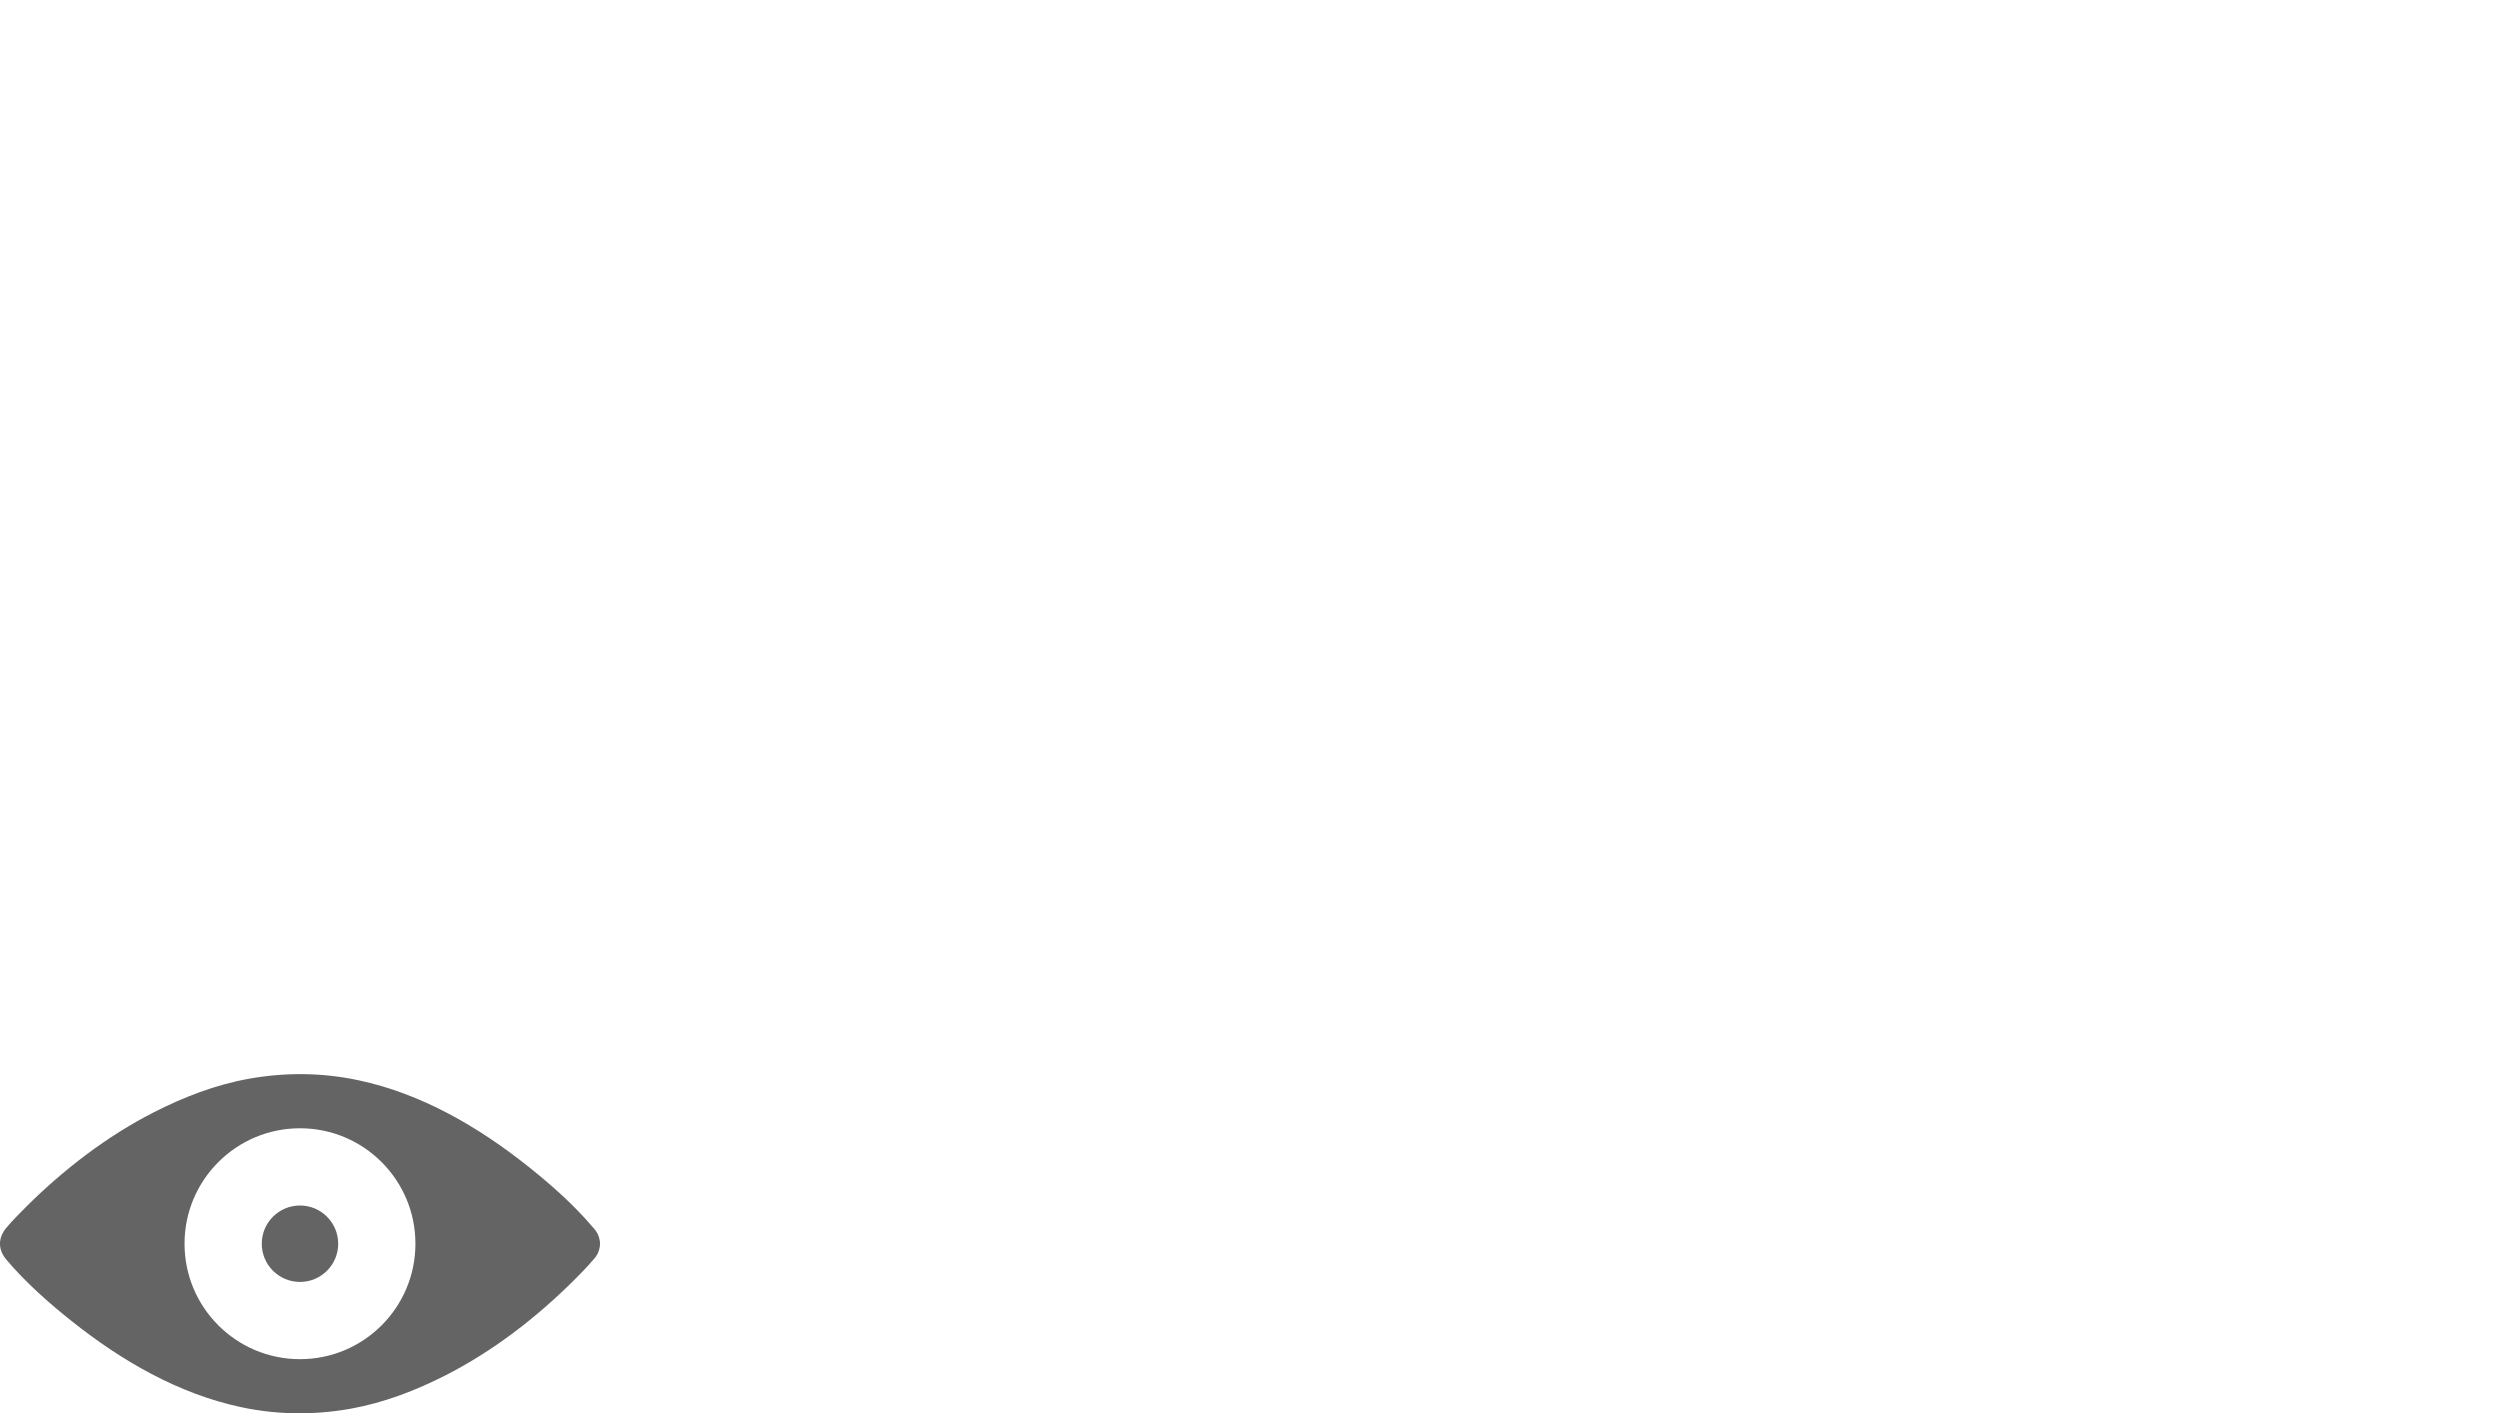 <?xml version="1.0" encoding="UTF-8" standalone="no"?>
<!-- Generator: Adobe Illustrator 14.0.0, SVG Export Plug-In . SVG Version: 6.00 Build 43363)  -->

<svg
   xmlns:dc="http://purl.org/dc/elements/1.1/"
   xmlns:cc="http://creativecommons.org/ns#"
   xmlns:rdf="http://www.w3.org/1999/02/22-rdf-syntax-ns#"
   xmlns:svg="http://www.w3.org/2000/svg"
   xmlns="http://www.w3.org/2000/svg"
   xmlns:sodipodi="http://sodipodi.sourceforge.net/DTD/sodipodi-0.dtd"
   xmlns:inkscape="http://www.inkscape.org/namespaces/inkscape"
   version="1.0"
   id="Layer_1"
   x="0px"
   y="0px"
   width="100px"
   height="56.533px"
   viewBox="0 0 100 56.533"
   enable-background="new 0 0 100 56.533"
   xml:space="preserve"
   inkscape:version="0.47 r22583"
   sodipodi:docname="noun_project_418.svg"><defs
   id="defs9"><inkscape:perspective
     sodipodi:type="inkscape:persp3d"
     inkscape:vp_x="0 : 28.2665 : 1"
     inkscape:vp_y="0 : 1000 : 0"
     inkscape:vp_z="100 : 28.2665 : 1"
     inkscape:persp3d-origin="50 : 18.844334 : 1"
     id="perspective13" /></defs><sodipodi:namedview
   pagecolor="#ffffff"
   bordercolor="#666666"
   borderopacity="1"
   objecttolerance="10"
   gridtolerance="10"
   guidetolerance="10"
   inkscape:pageopacity="0"
   inkscape:pageshadow="2"
   inkscape:window-width="1089"
   inkscape:window-height="621"
   id="namedview7"
   showgrid="false"
   inkscape:zoom="4.2099304"
   inkscape:cx="50"
   inkscape:cy="28.2665"
   inkscape:window-x="0"
   inkscape:window-y="24"
   inkscape:window-maximized="0"
   inkscape:current-layer="Layer_1" />

<g
   id="g3598"
   transform="matrix(0.24,0,0,0.24,-7.600072e-4,42.965)"><g
     id="g3595"><path
       d="m 99.995,28.08 c -0.002,-0.042 -0.006,-0.082 -0.009,-0.123 -0.002,-0.021 -0.003,-0.042 -0.005,-0.062 -0.003,-0.03 -0.008,-0.06 -0.012,-0.089 -0.004,-0.035 -0.008,-0.07 -0.014,-0.104 C 99.954,27.698 99.953,27.693 99.953,27.689 99.83,26.916 99.466,26.191 98.908,25.633 95.718,21.852 91.923,18.487 88.064,15.414 79.753,8.792 70.248,3.252 59.756,1.022 53.692,-0.266 47.59,-0.321 41.494,0.769 35.949,1.761 30.605,3.823 25.603,6.379 c -7.829,4 -14.979,9.515 -21.209,15.698 -1.153,1.144 -2.3,2.312 -3.348,3.555 -1.396,1.654 -1.396,3.613 0,5.267 3.19,3.781 6.985,7.145 10.844,10.219 8.312,6.622 17.817,12.161 28.309,14.391 6.064,1.289 12.167,1.344 18.263,0.254 5.544,-0.992 10.888,-3.054 15.891,-5.61 7.829,-4.001 14.979,-9.515 21.209,-15.698 1.153,-1.145 2.3,-2.312 3.348,-3.555 0.558,-0.559 0.922,-1.283 1.045,-2.057 0,-0.004 0.001,-0.009 0.002,-0.013 0.006,-0.035 0.01,-0.069 0.014,-0.104 0.004,-0.029 0.009,-0.059 0.012,-0.089 0.002,-0.021 0.003,-0.041 0.005,-0.062 0.003,-0.04 0.007,-0.08 0.009,-0.122 0.003,-0.062 0.005,-0.124 0.005,-0.187 0,-0.063 -0.004,-0.124 -0.007,-0.186 z M 50,47.507 C 39.373,47.507 30.759,38.893 30.759,28.266 30.759,17.64 39.373,9.025 50,9.025 c 10.627,0 19.241,8.614 19.241,19.241 0,10.627 -8.614,19.241 -19.241,19.241 z"
       id="path3"
       style="fill:#646464;fill-opacity:1" /></g><circle
     style="fill:#646464;fill-opacity:1"
     id="circle5"
     r="6.369"
     cy="28.266"
     cx="50"
     sodipodi:cx="50"
     sodipodi:cy="28.266001"
     sodipodi:rx="6.369"
     sodipodi:ry="6.369"
     d="m 56.369,28.266 c 0,3.518 -2.851,6.369 -6.369,6.369 -3.518,0 -6.369,-2.851 -6.369,-6.369 0,-3.518 2.851,-6.369 6.369,-6.369 3.518,0 6.369,2.851 6.369,6.369 z" /></g>
</svg>